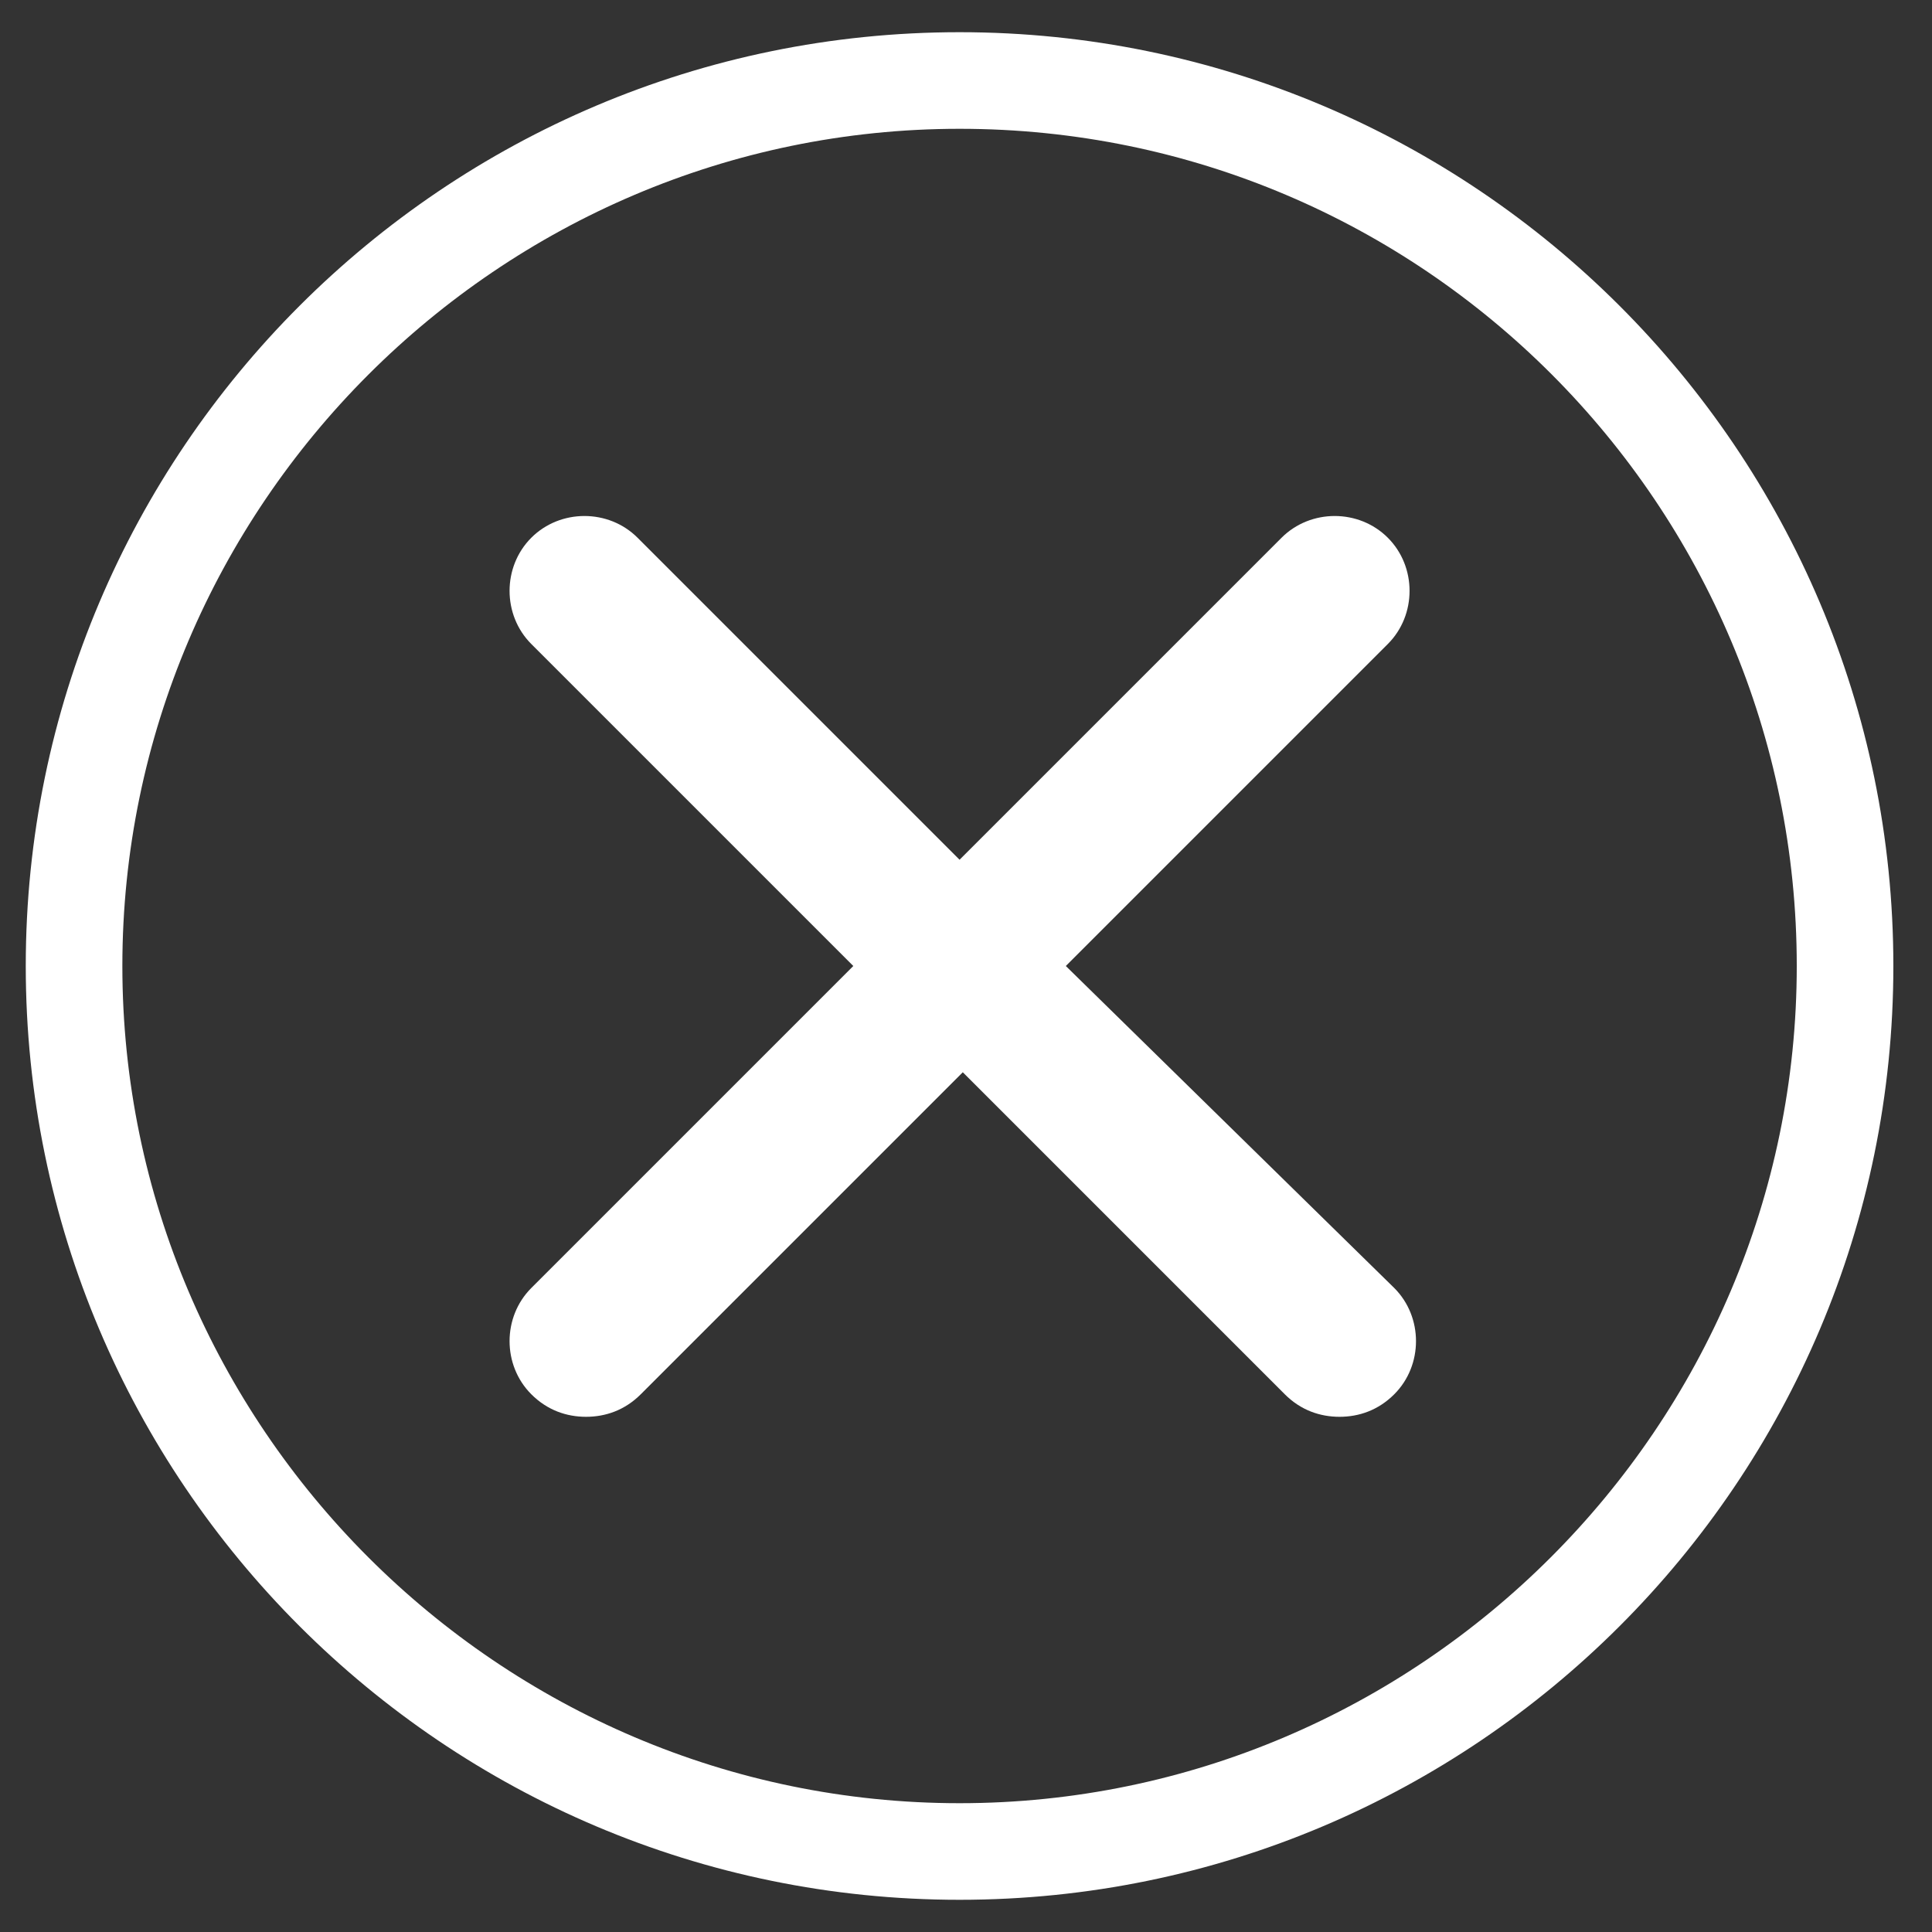 <?xml version="1.0" encoding="utf-8"?>
<!-- Generator: Adobe Illustrator 21.0.0, SVG Export Plug-In . SVG Version: 6.00 Build 0)  -->
<svg version="1.1" id="Layer_1" xmlns="http://www.w3.org/2000/svg" xmlns:xlink="http://www.w3.org/1999/xlink" x="0px" y="0px"
	 viewBox="0 0 60 60" style="enable-background:new 0 0 60 60;" xml:space="preserve">
<rect x="0" y="0" width="60" height="60" fill="#333333" stroke="none"/>
<style type="text/css">
	.st0{fill:#FFFFFF;}
</style>
<g>
	<path class="st0" d="M29.8,59c-16,0-29-13-29-29s13-29,29-29c16,0,29,13,29,29S45.8,59,29.8,59z M29.8,4c-14.3,0-26,11.7-26,26
		s11.7,26,26,26c14.3,0,26-11.7,26-26S44.2,4,29.8,4z"/>
</g>
<g>
	<g>
		<path class="st0" d="M43.3,40c0.9,0.9,0.9,2.4,0,3.3c-0.5,0.5-1.1,0.7-1.7,0.7c-0.6,0-1.2-0.2-1.7-0.7l-10-10l-10,10
			c-0.5,0.5-1.1,0.7-1.7,0.7c-0.6,0-1.2-0.2-1.7-0.7c-0.9-0.9-0.9-2.4,0-3.3l10-10l-10-10c-0.9-0.9-0.9-2.4,0-3.3
			c0.9-0.9,2.4-0.9,3.3,0l10,10l10-10c0.9-0.9,2.4-0.9,3.3,0c0.9,0.9,0.9,2.4,0,3.3l-10,10L43.3,40z"/>
	</g>
</g>
</svg>
